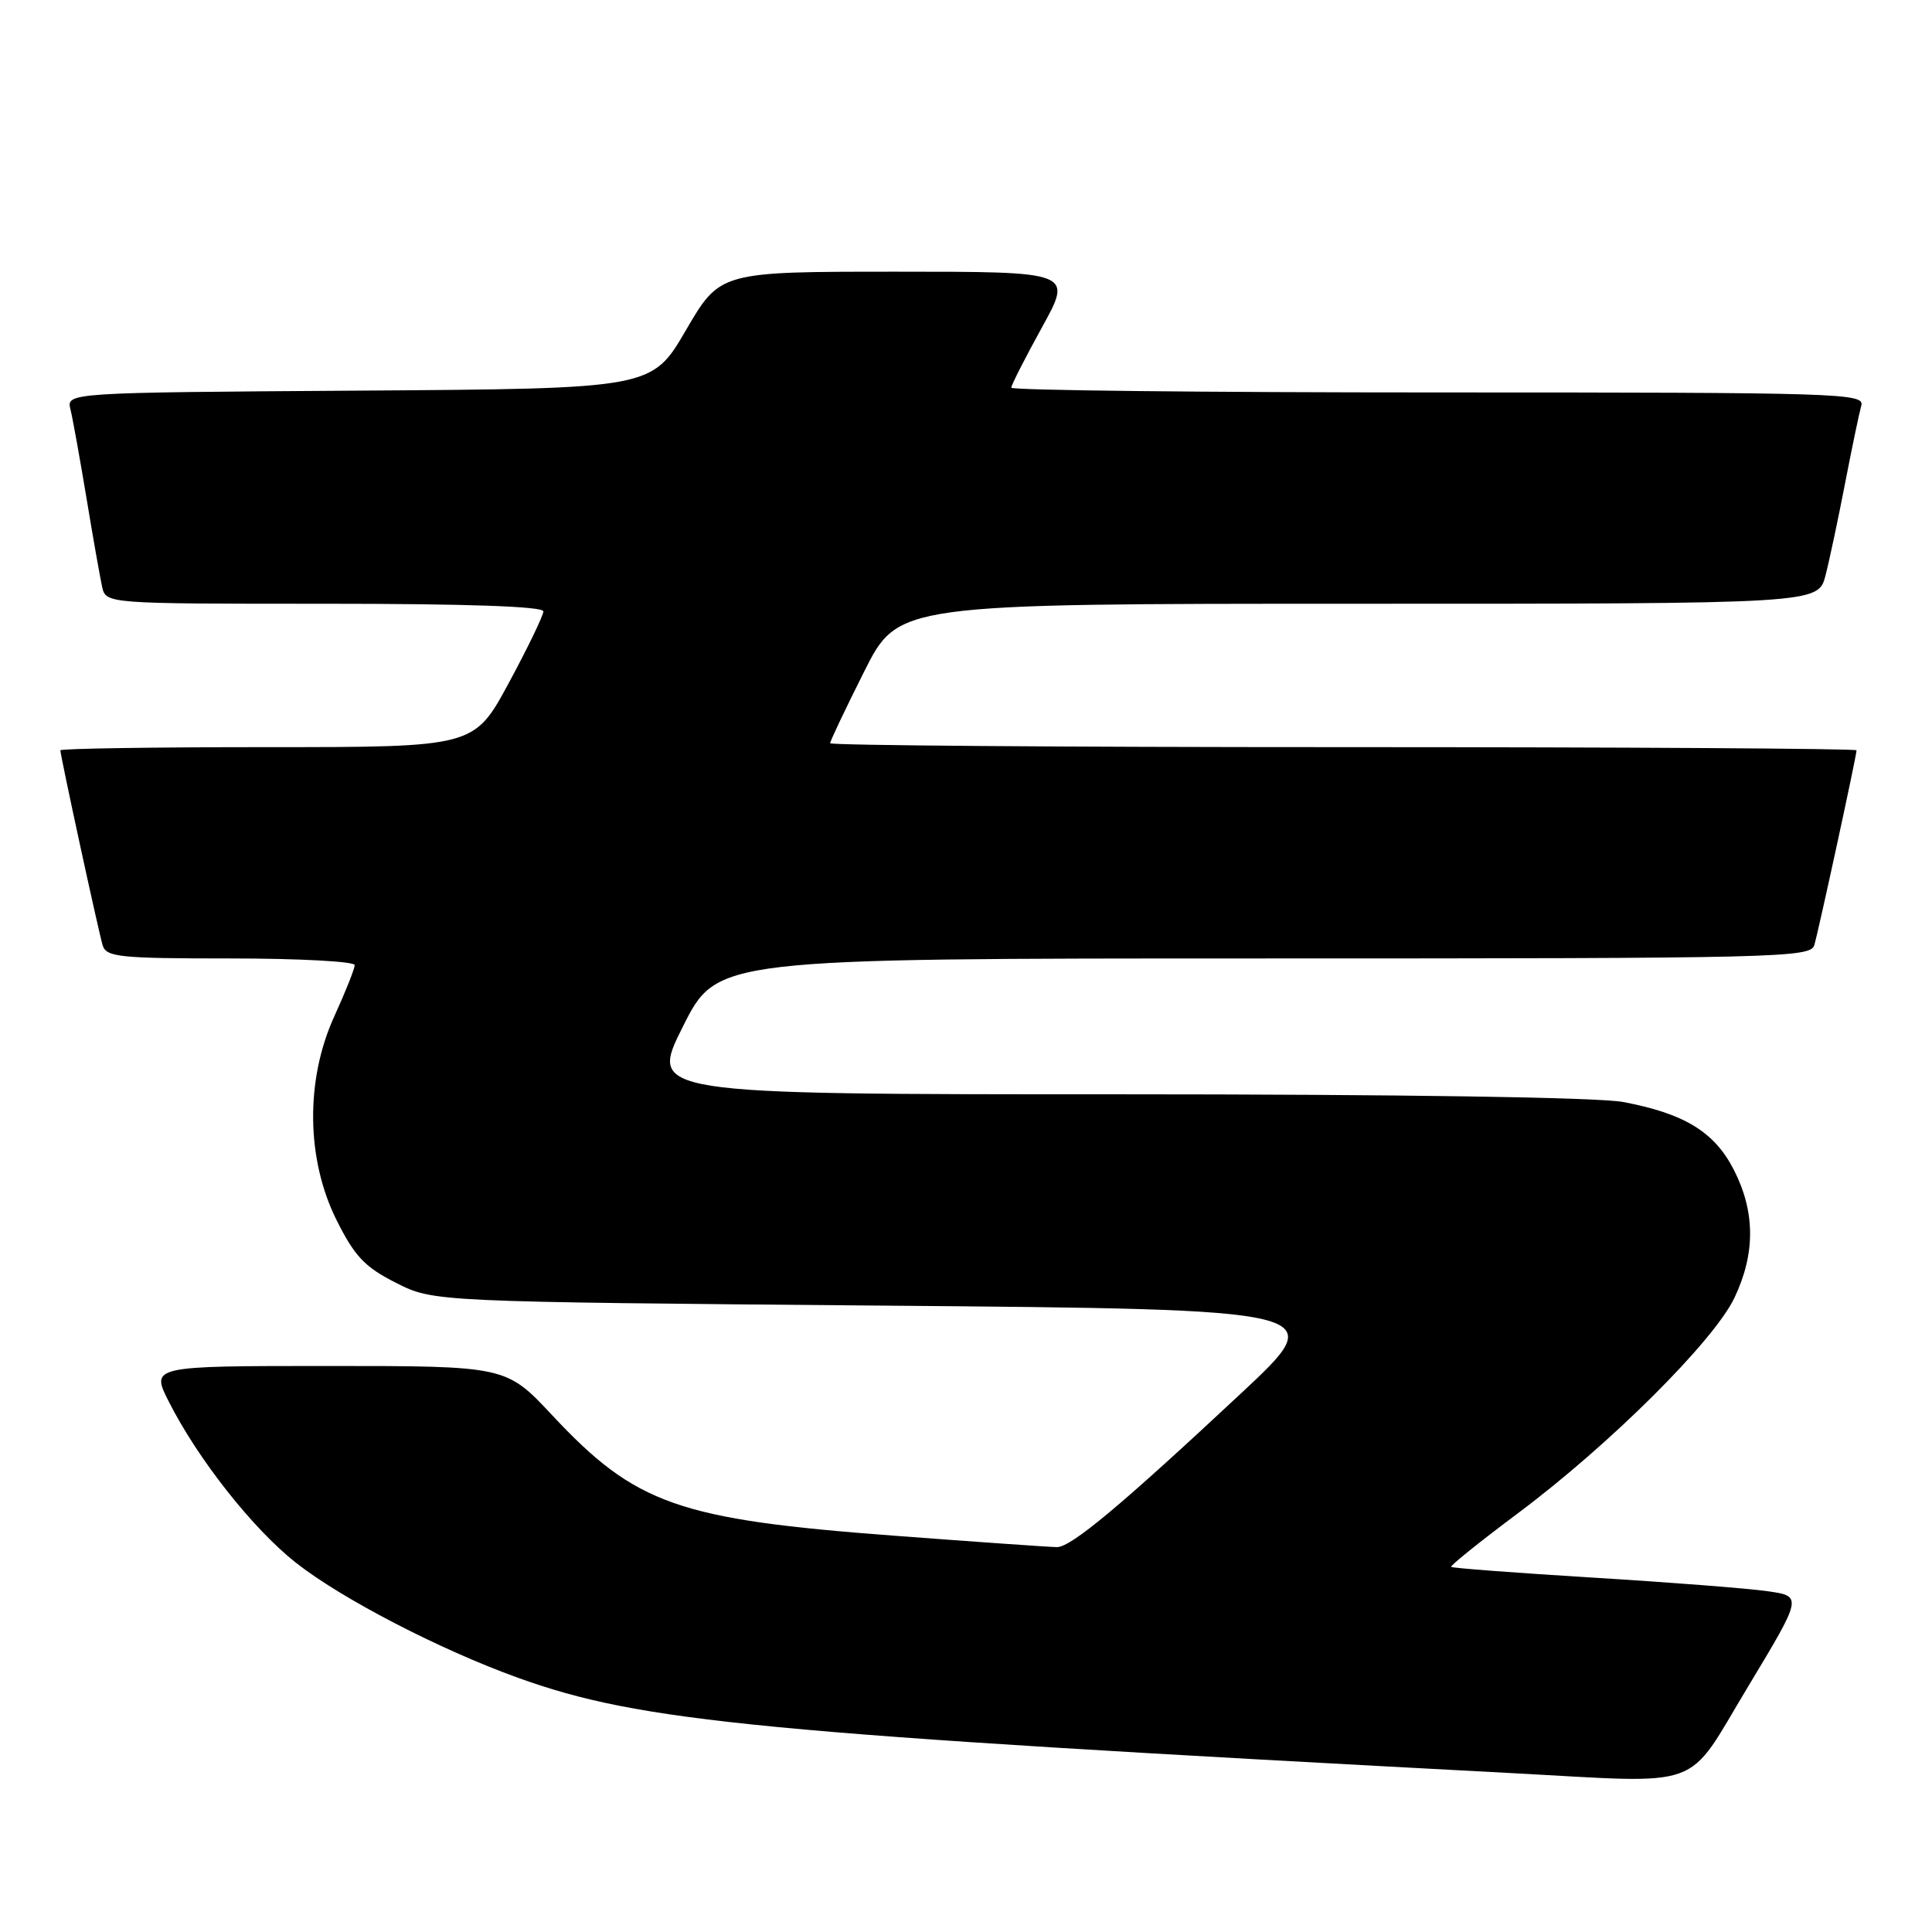 <?xml version="1.0" encoding="UTF-8" standalone="no"?>
<!DOCTYPE svg PUBLIC "-//W3C//DTD SVG 1.1//EN" "http://www.w3.org/Graphics/SVG/1.1/DTD/svg11.dtd" >
<svg xmlns="http://www.w3.org/2000/svg" xmlns:xlink="http://www.w3.org/1999/xlink" version="1.1" viewBox="0 0 256 256">
 <g >
 <path fill="currentColor"
d=" M 231.62 223.50 C 238.85 211.50 238.85 211.50 234.18 210.84 C 231.60 210.47 221.19 209.66 211.04 209.04 C 200.89 208.42 192.45 207.78 192.29 207.62 C 192.13 207.46 196.12 204.26 201.15 200.50 C 213.33 191.40 227.14 177.65 229.84 171.93 C 232.61 166.08 232.58 160.56 229.75 155.02 C 227.18 149.99 223.22 147.56 215.08 146.02 C 211.82 145.40 185.56 145.00 147.85 145.00 C 85.98 145.00 85.98 145.00 90.50 136.00 C 95.02 127.00 95.02 127.00 167.44 127.00 C 235.55 127.00 239.90 126.90 240.40 125.25 C 240.95 123.42 246.00 100.15 246.00 99.42 C 246.00 99.19 215.40 99.00 178.00 99.00 C 140.60 99.00 110.00 98.77 110.00 98.48 C 110.00 98.19 112.03 93.92 114.51 88.98 C 119.02 80.00 119.02 80.00 179.97 80.00 C 240.92 80.00 240.92 80.00 241.89 76.25 C 242.42 74.19 243.59 68.67 244.49 64.00 C 245.39 59.33 246.36 54.71 246.63 53.75 C 247.11 52.10 243.97 52.00 190.57 52.00 C 159.46 52.00 134.00 51.72 134.00 51.37 C 134.00 51.03 135.83 47.43 138.07 43.37 C 142.14 36.00 142.14 36.00 118.78 36.00 C 95.41 36.00 95.41 36.00 90.89 43.75 C 86.37 51.50 86.37 51.50 47.58 51.76 C 8.79 52.02 8.79 52.02 9.34 54.26 C 9.64 55.49 10.59 60.77 11.46 66.00 C 12.32 71.22 13.26 76.51 13.53 77.75 C 14.04 80.00 14.04 80.00 43.02 80.00 C 61.85 80.00 72.00 80.35 72.00 81.01 C 72.00 81.56 69.93 85.84 67.41 90.51 C 62.82 99.00 62.82 99.00 35.41 99.00 C 20.33 99.00 8.00 99.19 8.00 99.42 C 8.00 100.15 13.05 123.42 13.60 125.25 C 14.08 126.82 15.79 127.00 30.57 127.00 C 39.61 127.00 47.00 127.40 47.00 127.88 C 47.00 128.36 45.79 131.39 44.32 134.62 C 40.44 143.08 40.56 153.62 44.62 161.72 C 47.01 166.49 48.35 167.90 52.47 169.98 C 57.44 172.50 57.44 172.50 116.90 173.00 C 176.36 173.50 176.36 173.50 164.43 184.64 C 148.51 199.51 141.94 205.00 140.06 205.00 C 139.20 205.00 129.50 204.32 118.50 203.49 C 89.87 201.34 84.24 199.36 73.20 187.56 C 67.07 181.00 67.07 181.00 43.52 181.00 C 19.97 181.00 19.97 181.00 22.38 185.75 C 26.23 193.35 33.49 202.55 39.17 207.04 C 45.22 211.82 58.28 218.59 68.65 222.32 C 84.96 228.18 100.36 229.66 200.00 234.93 C 226.32 236.32 223.20 237.45 231.62 223.50 Z "/>
</g>
</svg>